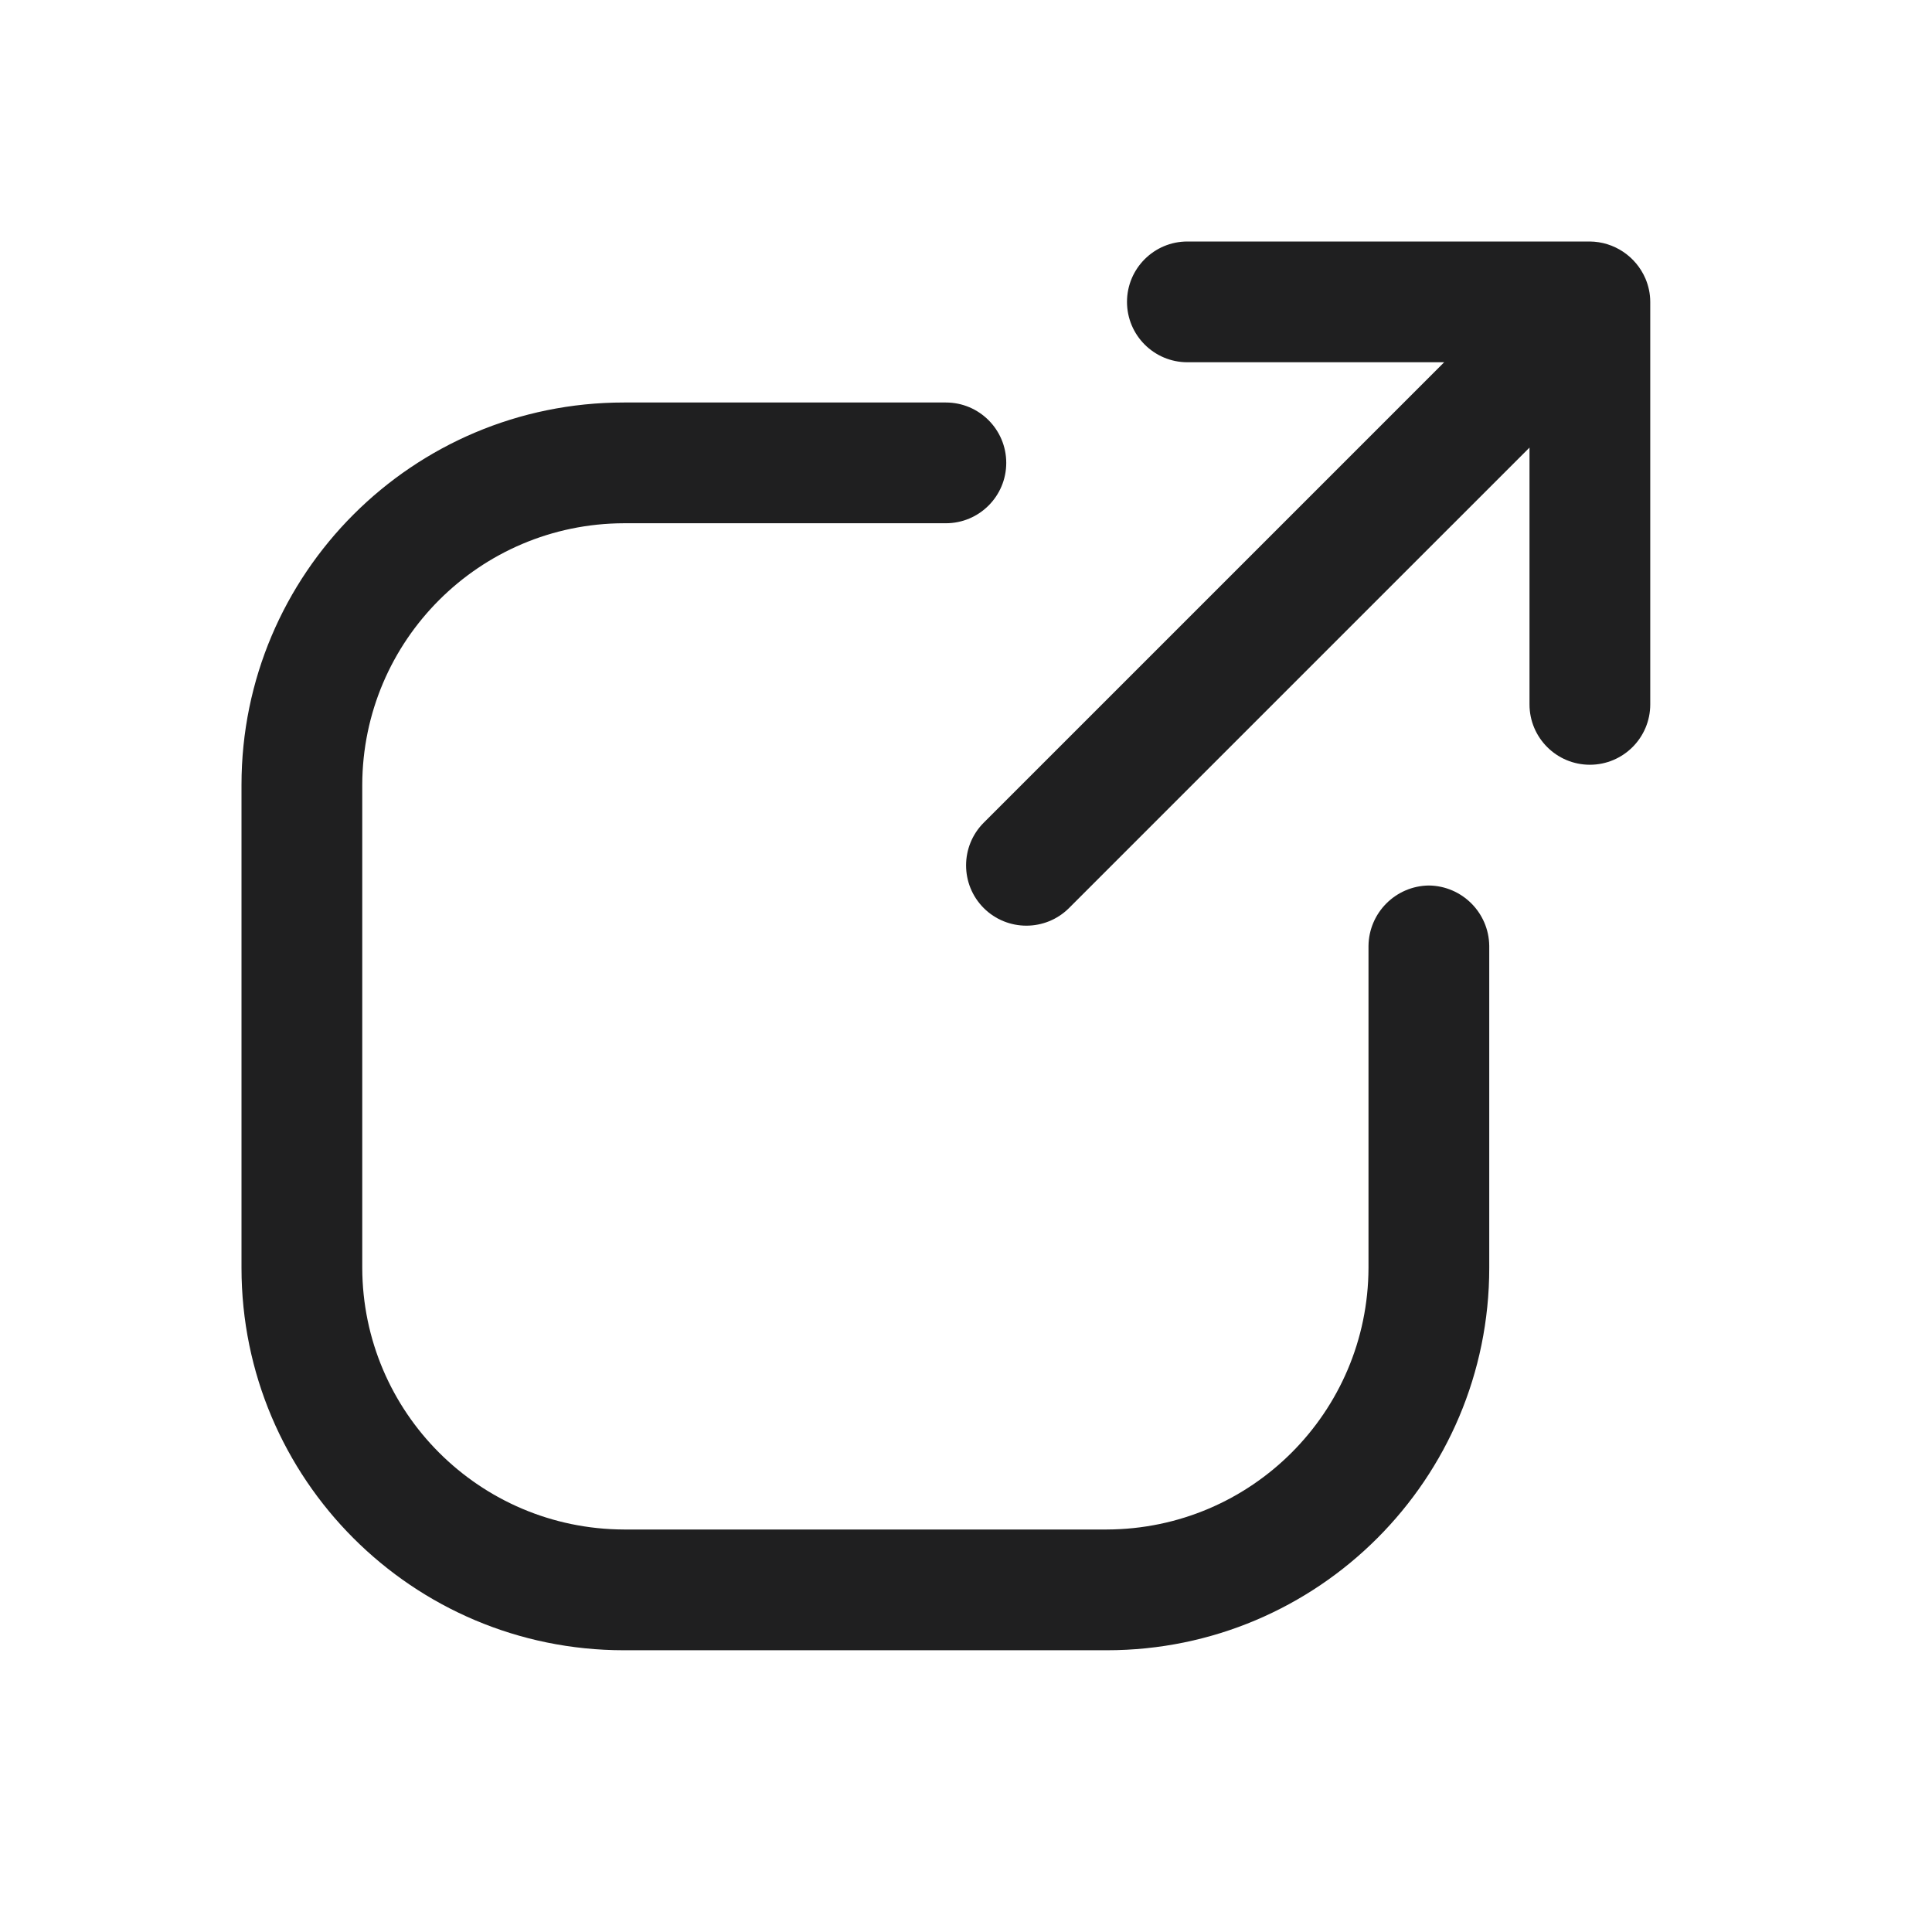 <svg width="24" height="24" viewBox="0 0 24 24" fill="none" xmlns="http://www.w3.org/2000/svg">
<g id="Interface essential/External-link">
<g id="Icon">
<path d="M20.44 3.46C20.321 3.184 20.051 3.003 19.75 3H14.75C14.336 3 14 3.336 14 3.75C14 4.164 14.336 4.5 14.75 4.5H17.94L12.22 10.22C11.928 10.513 11.928 10.987 12.22 11.28C12.513 11.572 12.987 11.572 13.28 11.28L19 5.56V8.75C19 9.164 19.336 9.5 19.75 9.5C20.164 9.5 20.5 9.164 20.5 8.75V3.75C20.5 3.65 20.479 3.552 20.44 3.46Z" fill="#1F1F20"/>
<path d="M17.75 11C17.338 11.005 17.005 11.338 17 11.75V15.75C16.994 17.543 15.543 18.994 13.75 19H7.75C5.957 18.994 4.505 17.543 4.5 15.75V9.75C4.505 7.957 5.957 6.505 7.75 6.5H11.75C12.164 6.5 12.5 6.164 12.5 5.75C12.5 5.336 12.164 5 11.75 5H7.75C5.127 5 3 7.127 3 9.75V15.75C3 18.373 5.127 20.5 7.75 20.5H13.75C16.373 20.5 18.5 18.373 18.5 15.75V11.75C18.495 11.338 18.162 11.005 17.75 11Z" fill="#1F1F20"/>
</g>
</g>
</svg>
